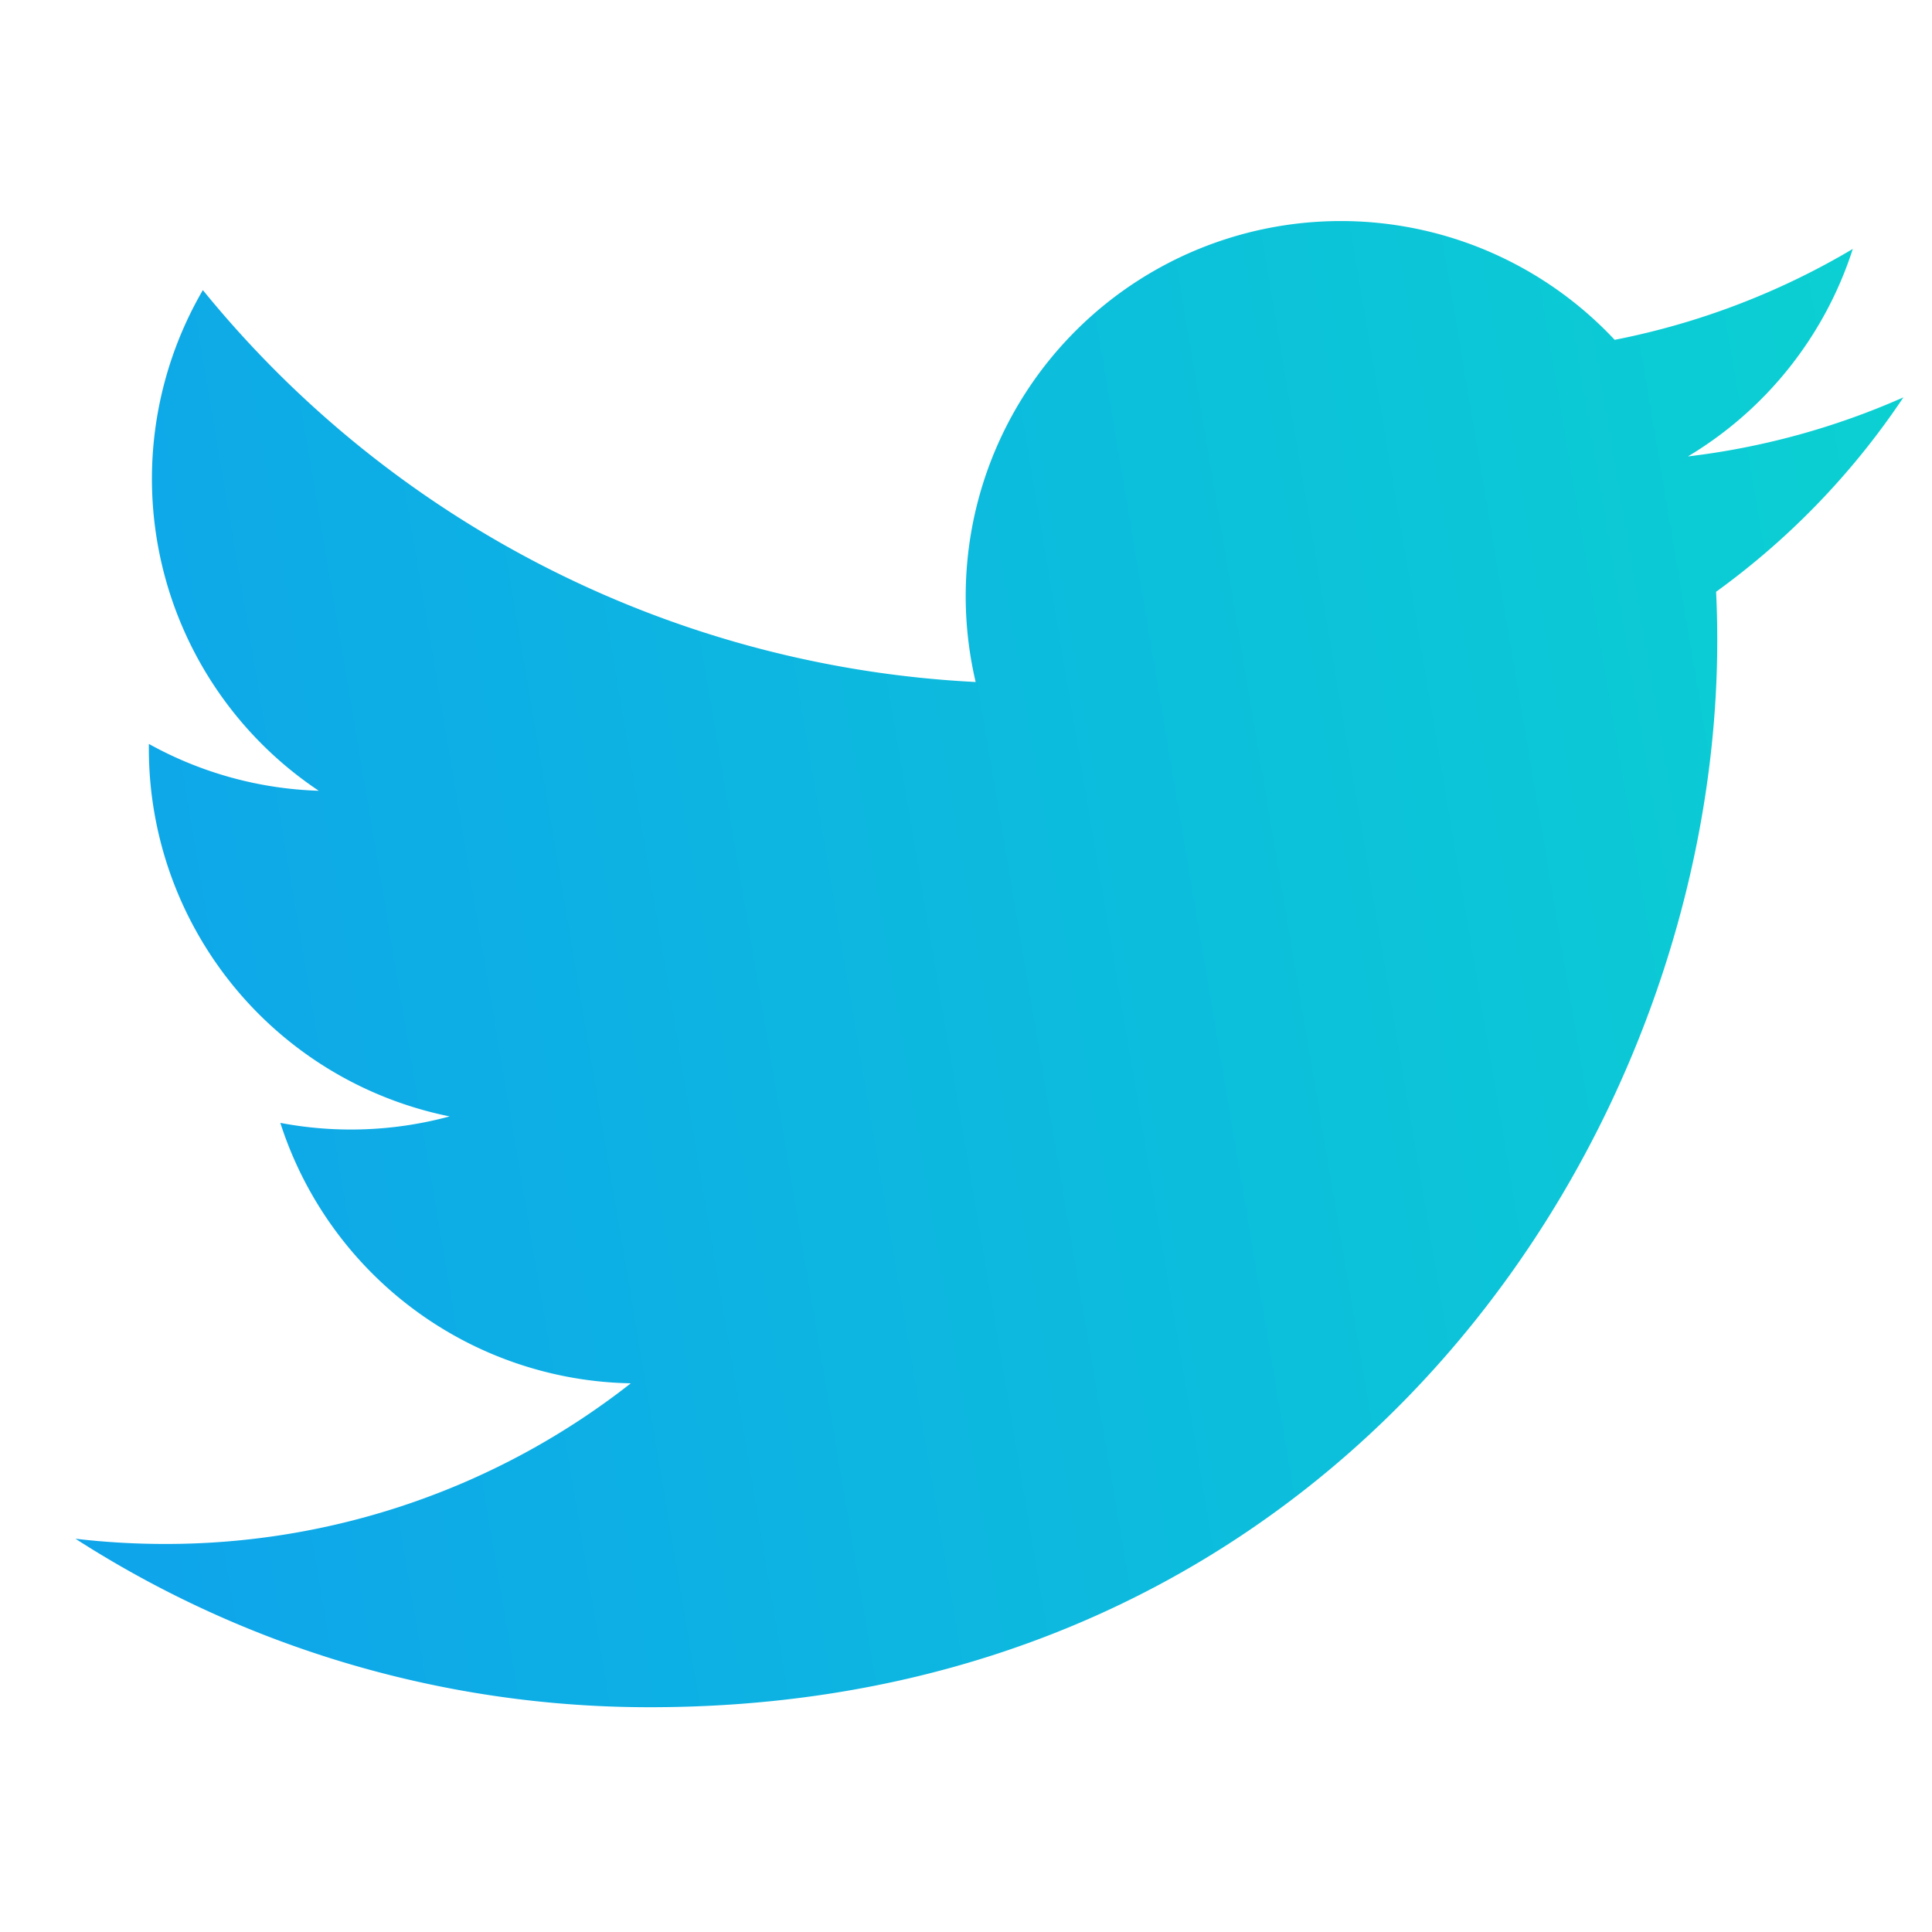 <svg xmlns="http://www.w3.org/2000/svg" width="20" height="20" fill="none"><path fill="url(#a)" d="M19.703 4.114a7.773 7.773 0 0 1-2.23.611 3.891 3.891 0 0 0 1.707-2.148 7.75 7.75 0 0 1-2.465.941A3.883 3.883 0 0 0 10.1 7.06 11.024 11.024 0 0 1 2.1 3.003 3.883 3.883 0 0 0 3.3 8.186a3.873 3.873 0 0 1-1.759-.485v.05a3.883 3.883 0 0 0 3.114 3.806 3.91 3.91 0 0 1-1.753.067A3.884 3.884 0 0 0 6.53 14.32a7.79 7.79 0 0 1-4.822 1.663c-.31 0-.62-.018-.927-.054a10.978 10.978 0 0 0 5.95 1.744c7.142 0 11.046-5.915 11.046-11.045 0-.167-.004-.335-.012-.502a7.894 7.894 0 0 0 1.936-2.008l.002-.003Z"/><defs><linearGradient id="a" x1="1.9" x2="21.809" y1="17.672" y2="14.313" gradientUnits="userSpaceOnUse"><stop stop-color="#0EA5EA"/><stop offset="1" stop-color="#0BD1D1"/></linearGradient></defs></svg>
